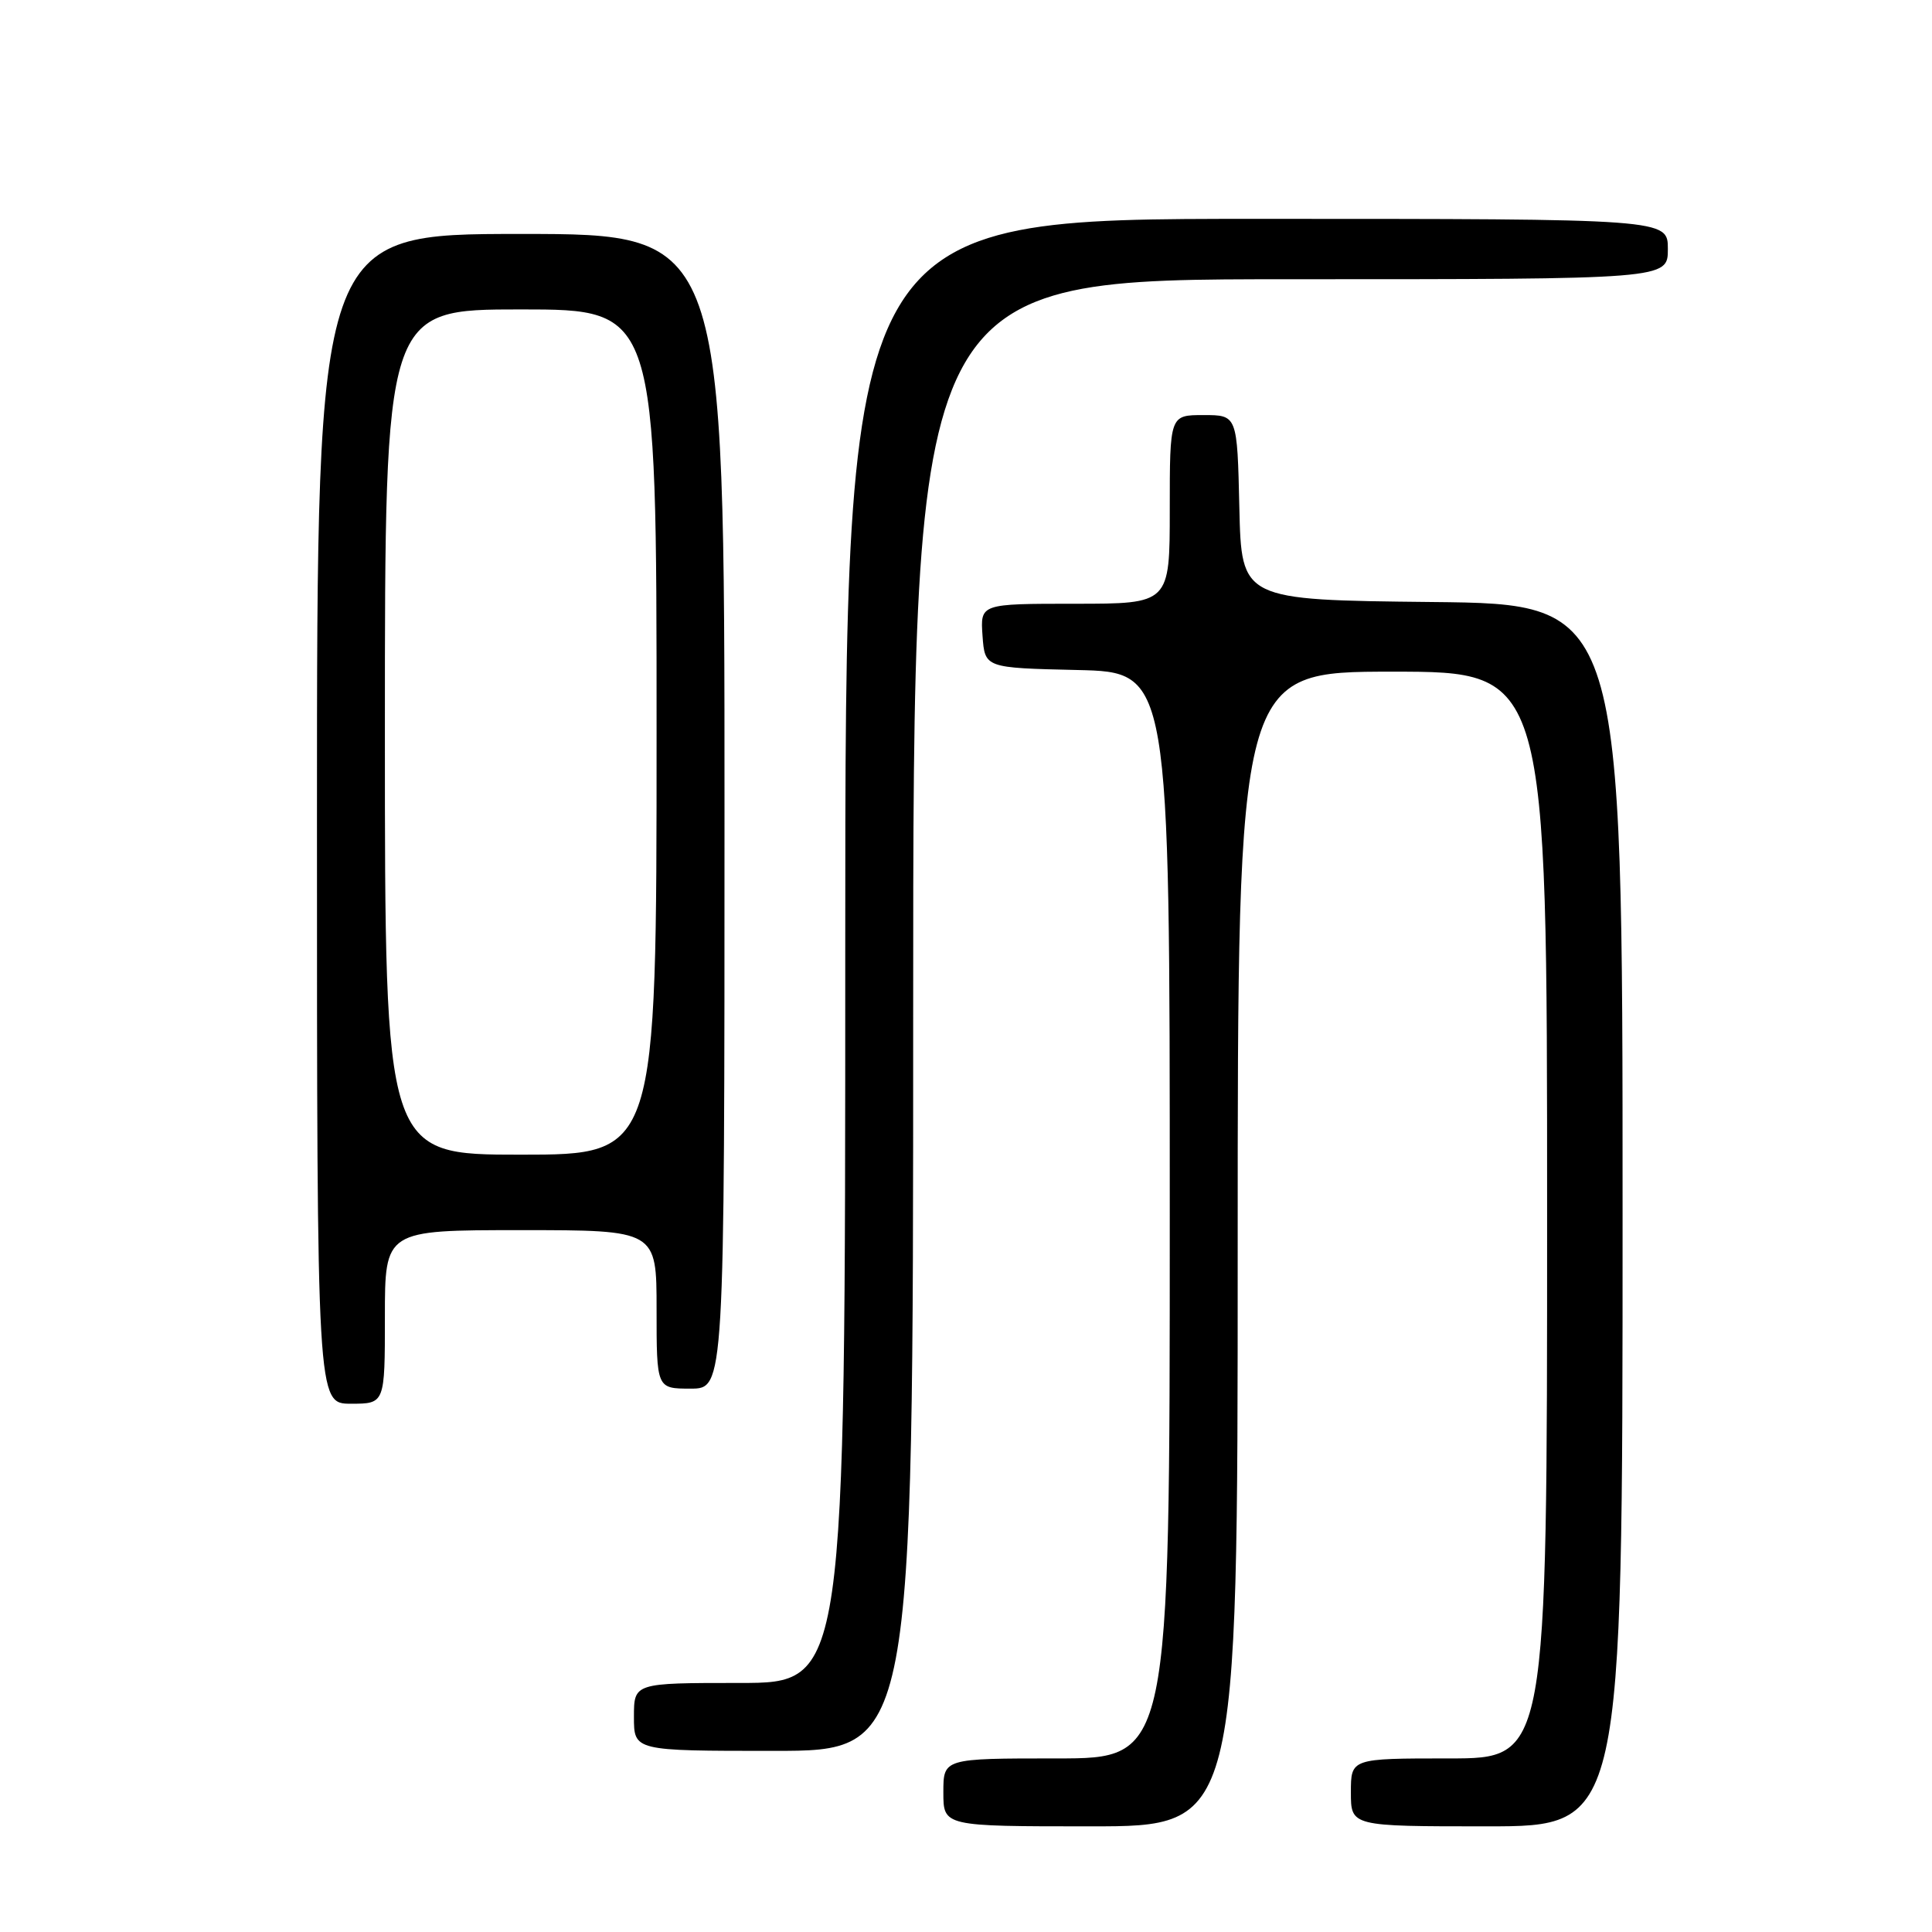 <?xml version="1.0" encoding="UTF-8" standalone="no"?>
<!DOCTYPE svg PUBLIC "-//W3C//DTD SVG 1.1//EN" "http://www.w3.org/Graphics/SVG/1.1/DTD/svg11.dtd" >
<svg xmlns="http://www.w3.org/2000/svg" xmlns:xlink="http://www.w3.org/1999/xlink" version="1.1" viewBox="0 0 256 256">
 <g >
 <path fill="currentColor"
d=" M 164.00 165.50 C 164.00 89.00 164.00 89.00 184.50 89.00 C 205.00 89.00 205.00 89.00 205.00 161.00 C 205.00 233.00 205.00 233.00 192.00 233.00 C 179.00 233.00 179.00 233.00 179.00 237.50 C 179.00 242.00 179.00 242.00 197.00 242.00 C 215.00 242.00 215.00 242.00 215.00 161.02 C 215.00 80.03 215.00 80.03 189.75 79.77 C 164.50 79.50 164.50 79.50 164.22 67.25 C 163.94 55.00 163.94 55.00 159.47 55.00 C 155.00 55.00 155.00 55.00 155.00 67.50 C 155.00 80.00 155.00 80.00 142.44 80.00 C 129.89 80.00 129.89 80.00 130.19 84.25 C 130.50 88.50 130.50 88.50 142.75 88.78 C 155.00 89.06 155.00 89.06 155.00 161.03 C 155.00 233.00 155.00 233.00 140.00 233.00 C 125.00 233.00 125.00 233.00 125.00 237.50 C 125.00 242.00 125.00 242.00 144.50 242.00 C 164.00 242.00 164.00 242.00 164.00 165.50 Z  M 121.00 134.50 C 121.00 37.00 121.00 37.00 171.00 37.00 C 221.00 37.00 221.00 37.00 221.00 33.00 C 221.00 29.00 221.00 29.00 166.50 29.00 C 112.00 29.00 112.00 29.00 112.00 126.00 C 112.00 223.00 112.00 223.00 98.00 223.00 C 84.00 223.00 84.00 223.00 84.00 227.50 C 84.00 232.00 84.00 232.00 102.50 232.00 C 121.00 232.00 121.00 232.00 121.00 134.50 Z  M 51.00 174.50 C 51.00 163.00 51.00 163.00 69.00 163.00 C 87.00 163.00 87.00 163.00 87.00 173.50 C 87.00 184.00 87.00 184.00 91.50 184.00 C 96.00 184.00 96.00 184.00 96.00 107.50 C 96.00 31.00 96.00 31.00 69.00 31.00 C 42.00 31.00 42.00 31.00 42.00 108.50 C 42.00 186.00 42.00 186.00 46.50 186.00 C 51.00 186.00 51.00 186.00 51.00 174.50 Z  M 51.00 97.00 C 51.00 41.00 51.00 41.00 69.00 41.00 C 87.00 41.00 87.00 41.00 87.00 97.00 C 87.00 153.00 87.00 153.00 69.00 153.00 C 51.00 153.00 51.00 153.00 51.00 97.00 Z "/>
</g>
</svg>
